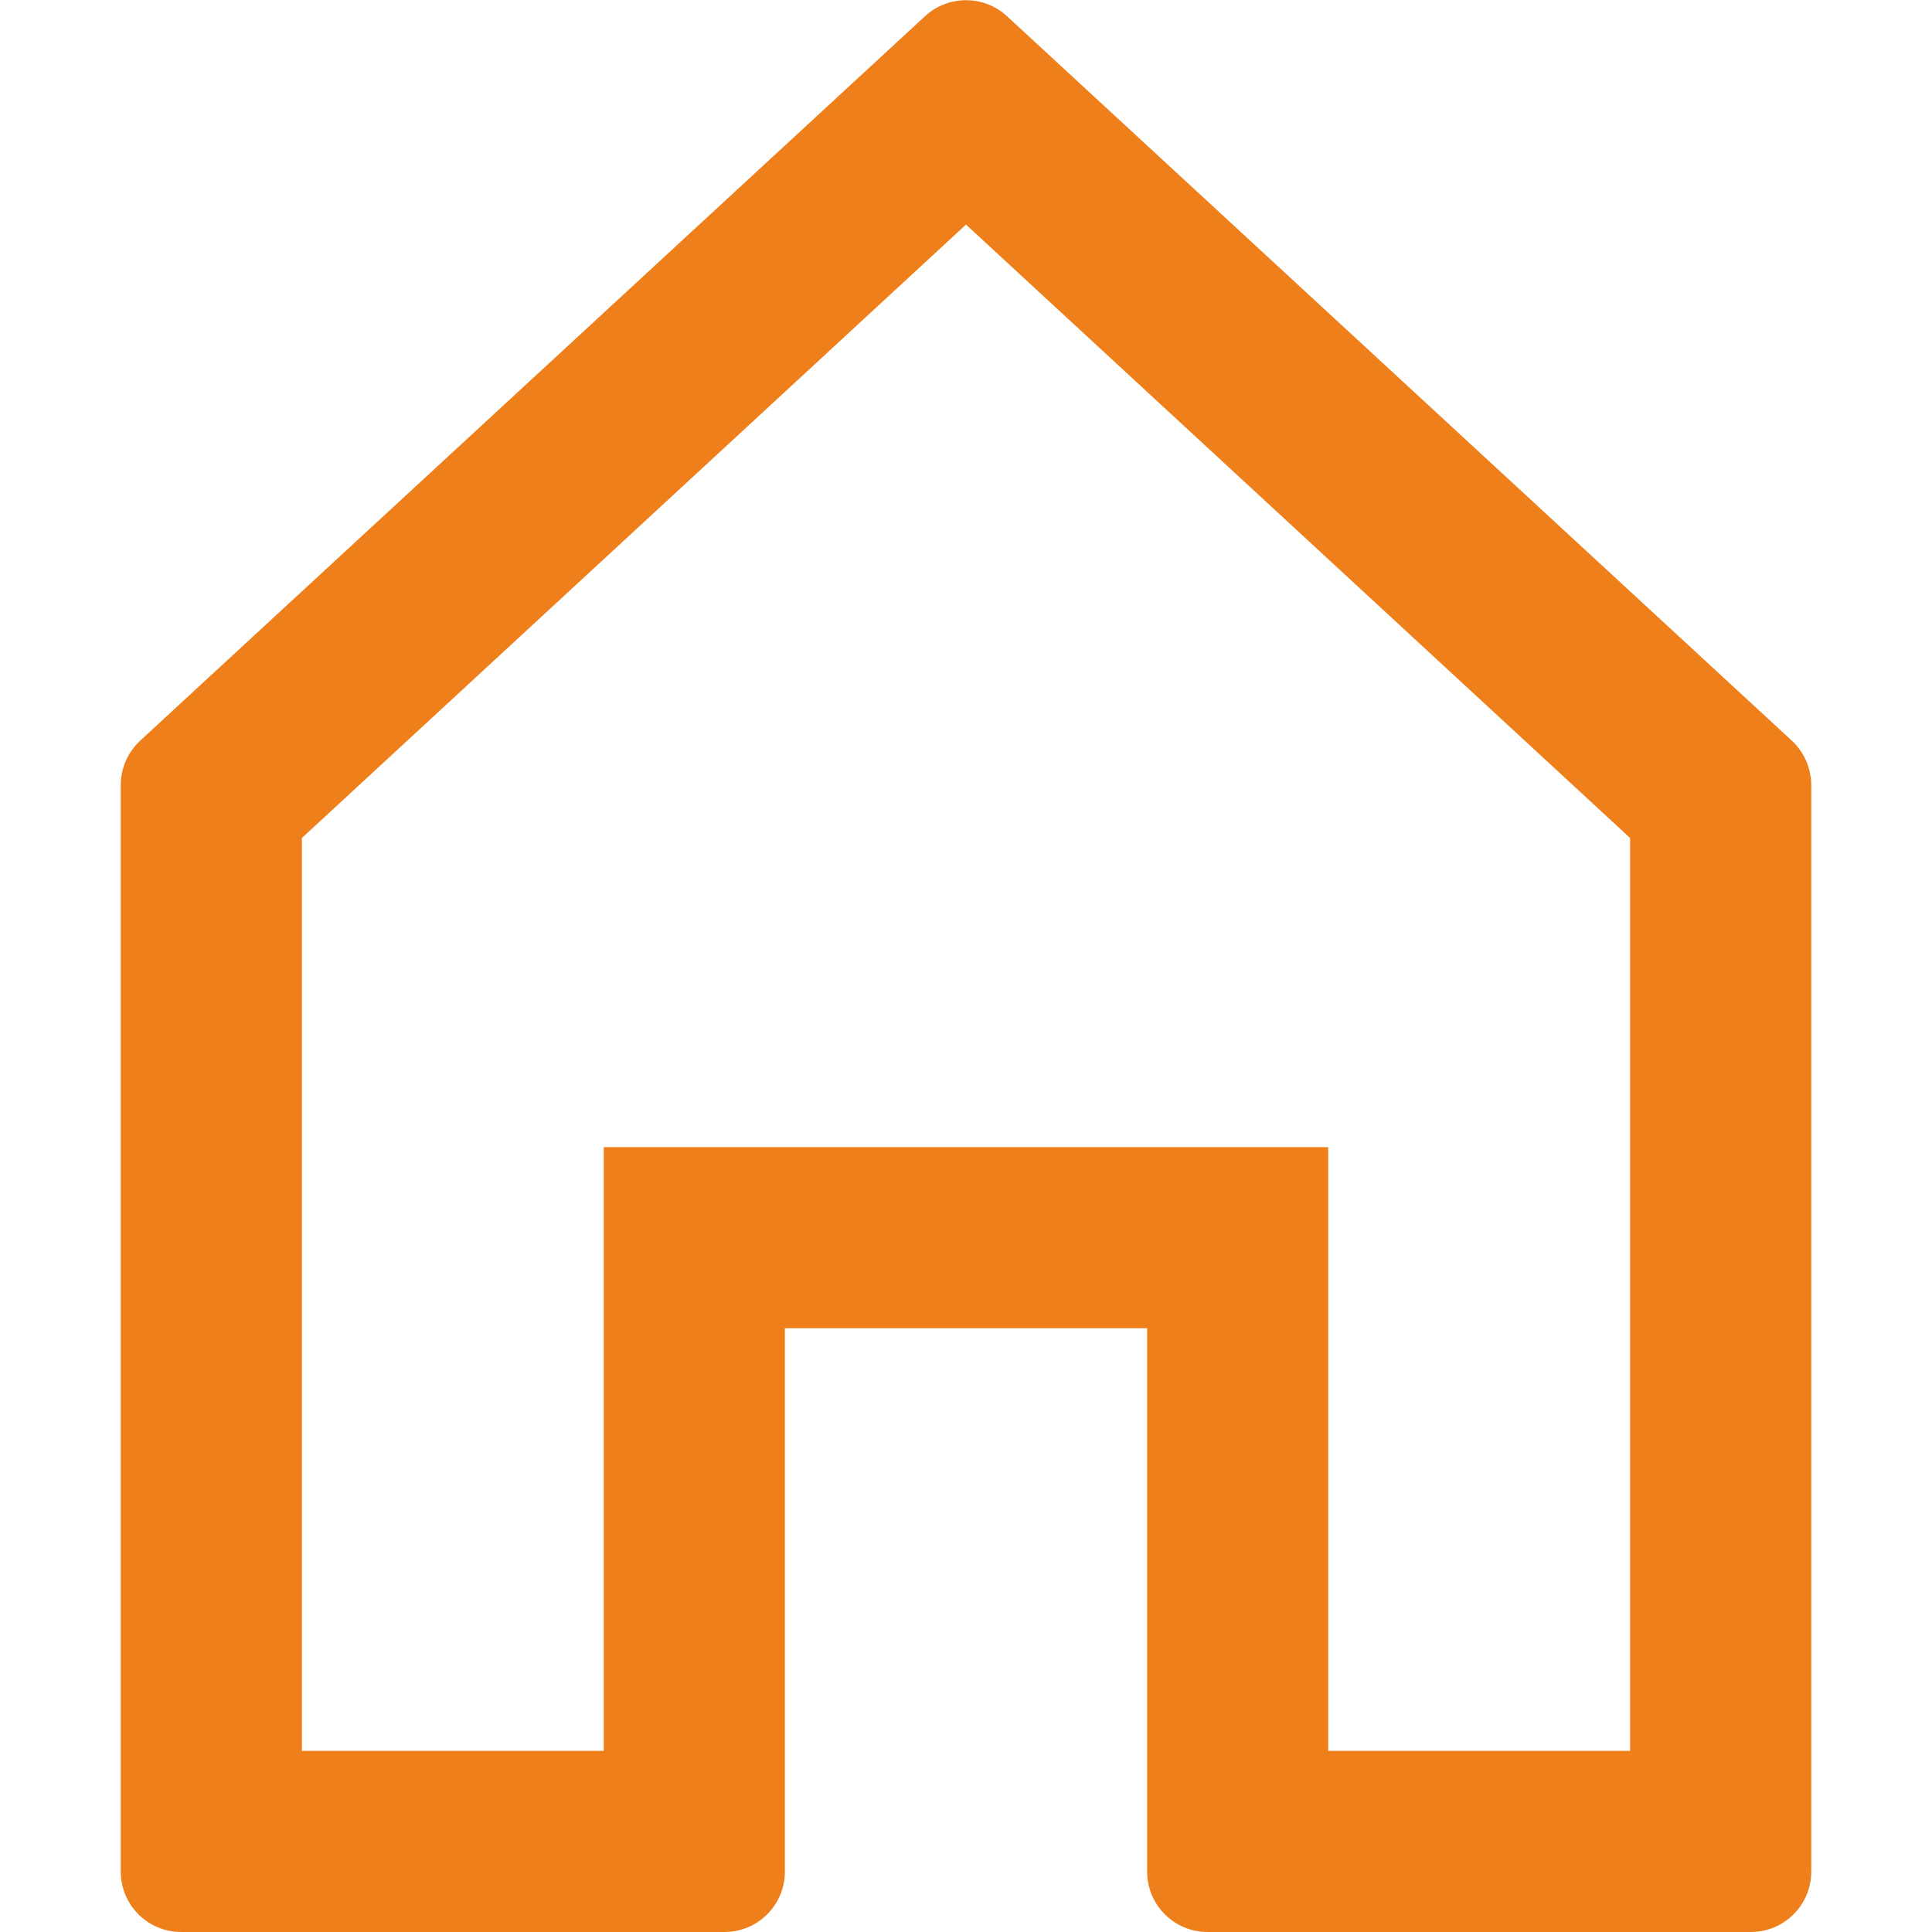 <svg width="24" height="24" viewBox="0 0 24 24" fill="none" xmlns="http://www.w3.org/2000/svg">
<path fill-rule="evenodd" clip-rule="evenodd" d="M22.26 9.202L12.51 0.202C12.222 -0.064 11.778 -0.064 11.49 0.202L1.74 9.202C1.588 9.344 1.501 9.542 1.5 9.75V23.25C1.5 23.664 1.836 24 2.25 24H9C9.414 24 9.75 23.664 9.75 23.25V16.5H14.25V23.25C14.25 23.664 14.586 24 15 24H21.75C22.164 24 22.5 23.664 22.5 23.25V9.75C22.499 9.542 22.412 9.344 22.26 9.202ZM7.5 14.25V21.75H3.75V10.41L12 2.79L20.25 10.41V21.75H16.5V14.25H7.5Z" fill="#EF7F1B"/>
</svg>
